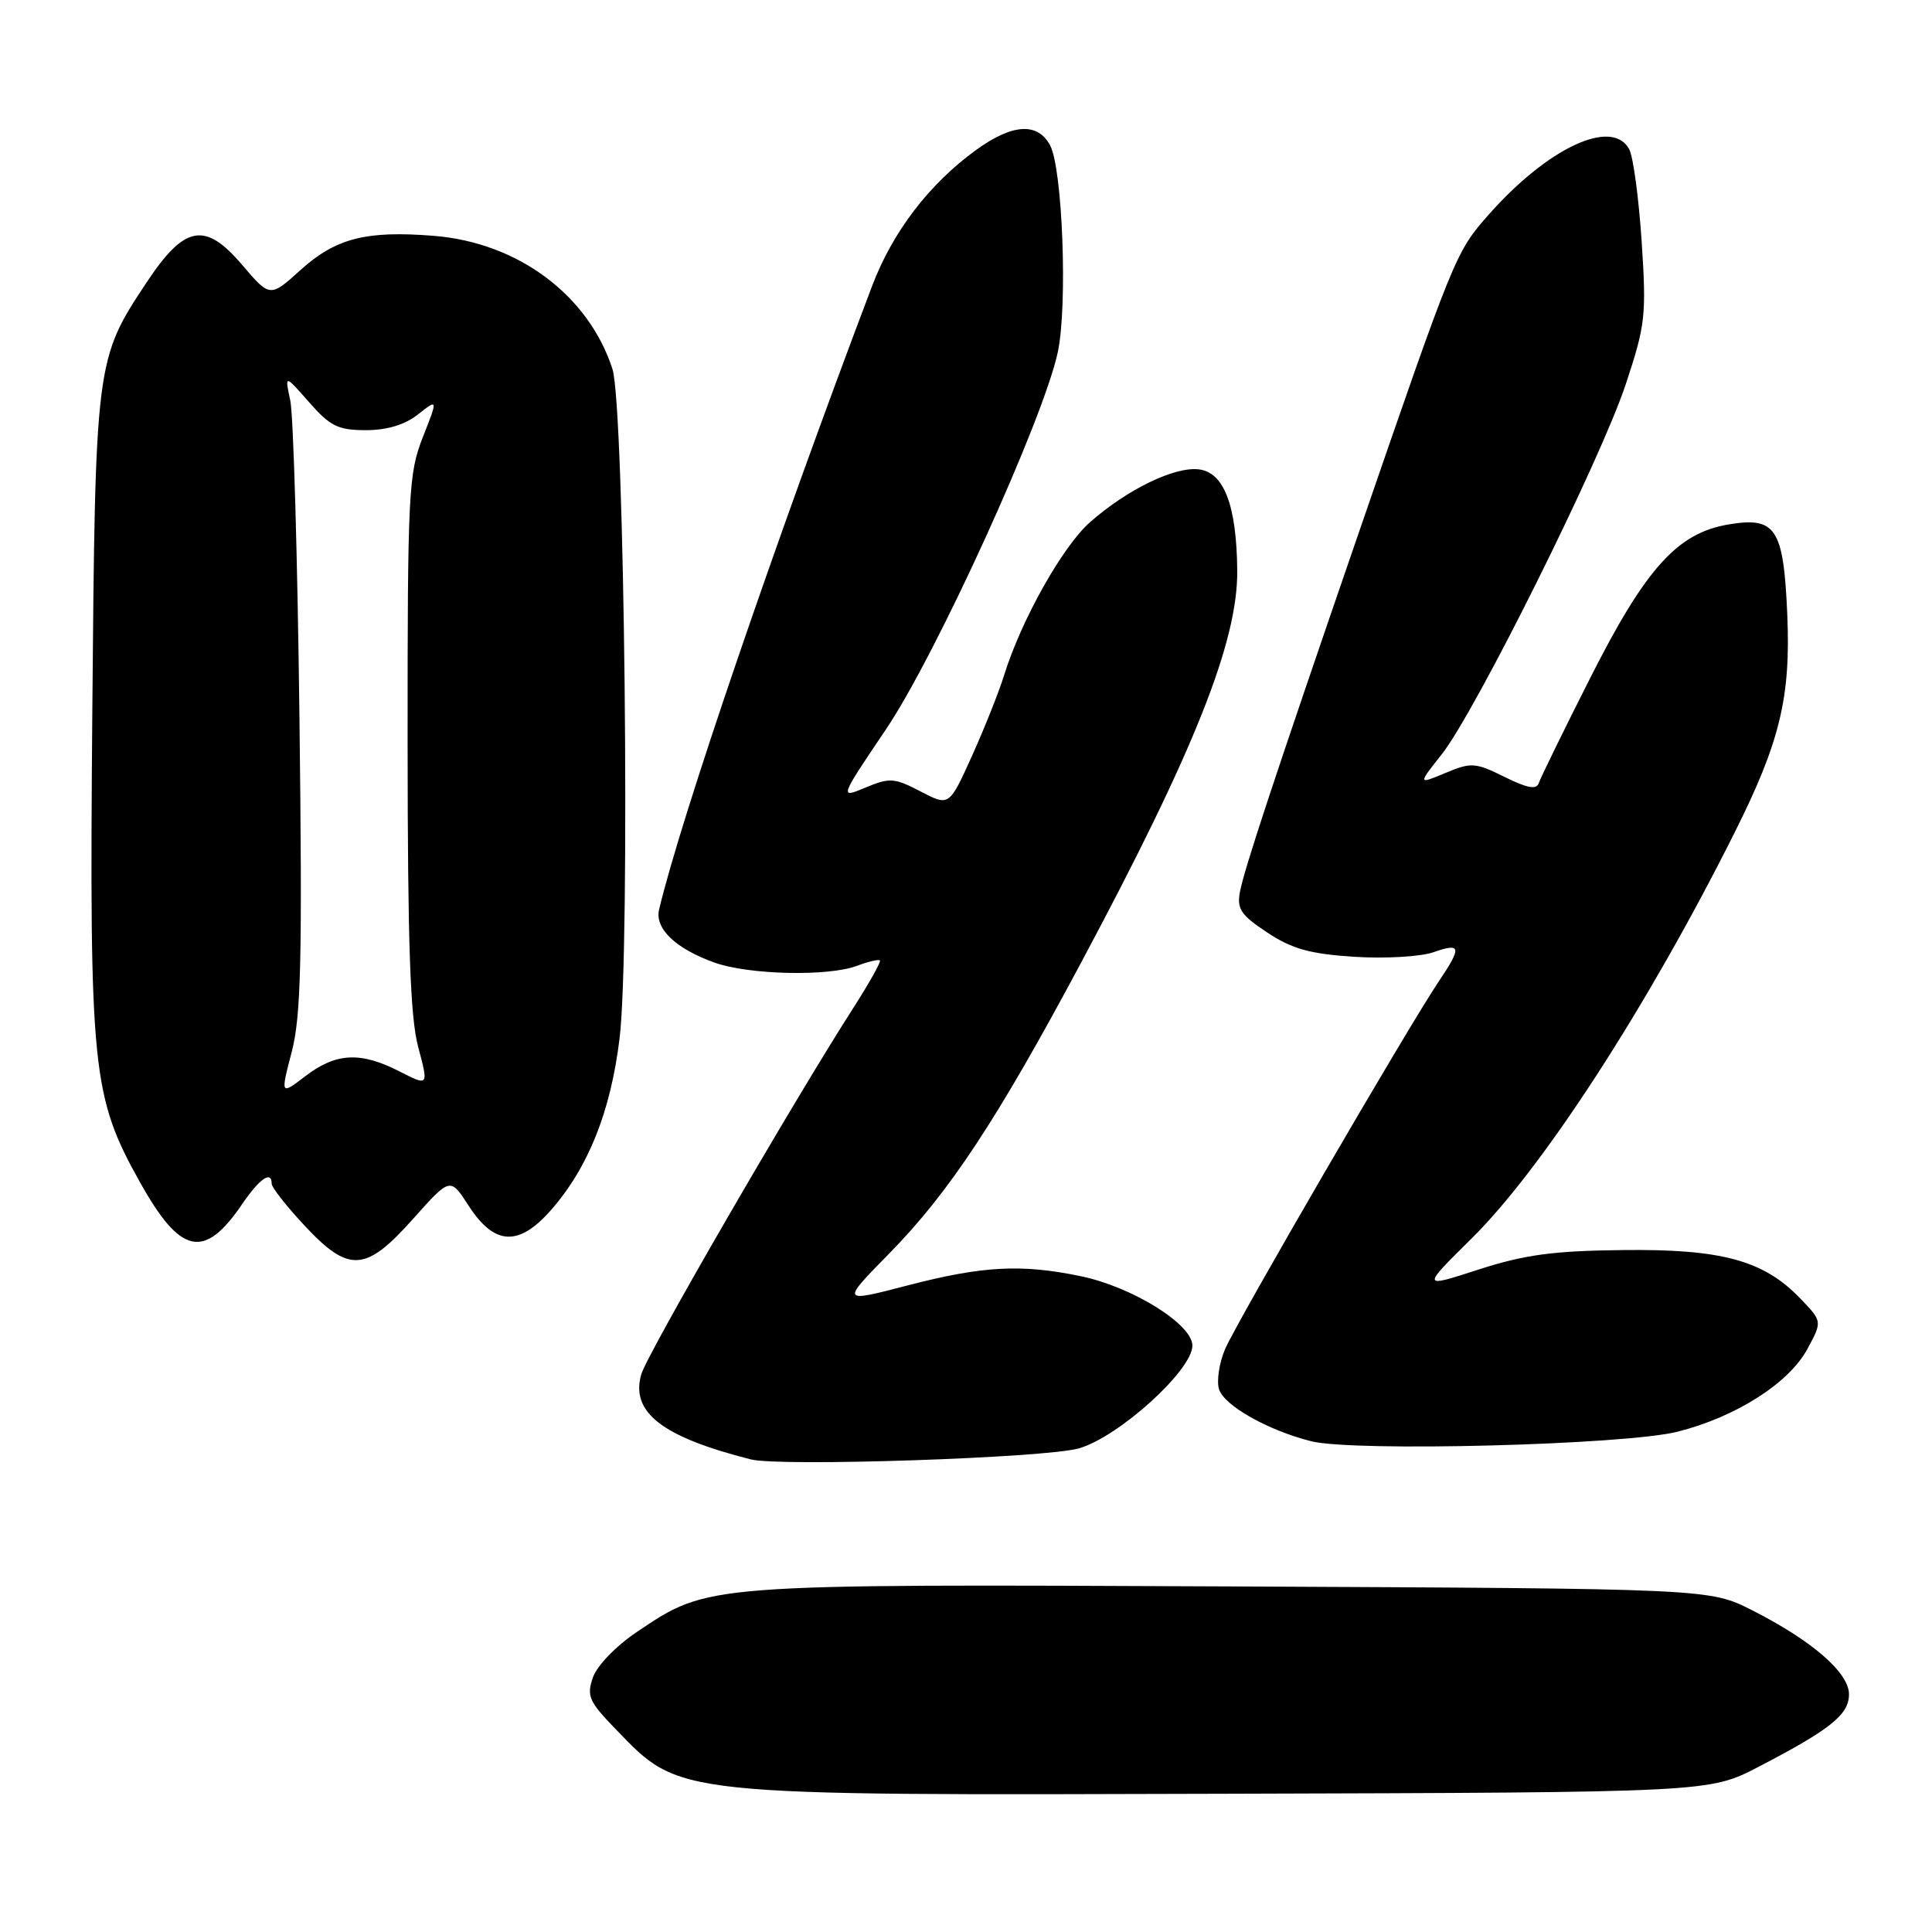 <?xml version="1.0" encoding="UTF-8" standalone="no"?>
<!DOCTYPE svg PUBLIC "-//W3C//DTD SVG 1.1//EN" "http://www.w3.org/Graphics/SVG/1.1/DTD/svg11.dtd" >
<svg xmlns="http://www.w3.org/2000/svg" xmlns:xlink="http://www.w3.org/1999/xlink" version="1.1" viewBox="0 0 256 256">
 <g >
 <path fill="currentColor"
d=" M 233.00 234.12 C 242.55 229.16 245.00 227.20 245.00 224.50 C 245.00 221.64 240.12 217.40 232.17 213.37 C 226.50 210.50 226.50 210.50 163.13 210.21 C 93.06 209.90 93.95 209.83 84.39 216.24 C 81.65 218.08 79.11 220.70 78.57 222.26 C 77.71 224.72 78.04 225.46 81.55 229.09 C 90.26 238.07 88.63 237.90 163.00 237.68 C 226.50 237.50 226.50 237.50 233.00 234.12 Z  M 142.95 191.92 C 148.21 190.42 158.00 181.57 158.00 178.30 C 158.00 175.47 150.04 170.52 143.20 169.10 C 135.35 167.47 130.22 167.74 120.32 170.31 C 111.41 172.63 111.41 172.63 117.86 166.06 C 125.77 158.01 132.15 148.34 143.28 127.50 C 158.28 99.45 164.03 84.99 163.94 75.59 C 163.86 66.96 162.19 62.58 158.83 62.19 C 155.61 61.82 149.38 64.85 144.46 69.17 C 140.81 72.37 135.31 82.17 133.04 89.50 C 132.36 91.70 130.44 96.50 128.79 100.17 C 125.77 106.85 125.77 106.85 121.98 104.87 C 118.51 103.06 117.89 103.02 114.70 104.35 C 111.21 105.81 111.21 105.81 117.39 96.65 C 124.04 86.79 138.24 55.62 140.16 46.68 C 141.48 40.53 140.80 22.35 139.14 19.25 C 137.49 16.18 134.14 16.39 129.34 19.87 C 123.13 24.37 118.28 30.71 115.56 37.89 C 102.73 71.75 90.23 108.33 87.33 120.53 C 86.74 123.04 89.53 125.71 94.68 127.55 C 99.24 129.18 109.79 129.41 113.57 127.97 C 115.06 127.41 116.42 127.09 116.59 127.26 C 116.77 127.43 115.18 130.26 113.08 133.54 C 105.07 146.02 85.74 179.41 84.97 182.11 C 83.53 187.14 87.72 190.40 99.50 193.38 C 103.39 194.36 138.49 193.19 142.95 191.92 Z  M 222.28 189.71 C 230.01 187.76 237.04 183.28 239.48 178.76 C 241.47 175.09 241.47 175.09 238.56 172.07 C 233.71 167.00 228.13 165.48 215.00 165.64 C 205.78 165.74 202.00 166.26 195.92 168.22 C 188.34 170.68 188.34 170.68 195.01 164.09 C 204.41 154.80 218.27 133.41 229.79 110.43 C 235.87 98.31 237.30 92.39 236.82 81.34 C 236.32 69.96 235.31 68.43 228.99 69.50 C 222.26 70.64 218.05 75.31 210.73 89.80 C 207.20 96.78 204.13 103.06 203.90 103.75 C 203.61 104.67 202.42 104.46 199.35 102.94 C 195.48 101.03 194.95 100.99 191.53 102.42 C 187.87 103.95 187.87 103.95 191.04 99.95 C 195.50 94.31 212.08 60.99 215.42 50.92 C 218.03 43.05 218.17 41.81 217.53 32.03 C 217.15 26.27 216.41 20.76 215.88 19.78 C 213.63 15.57 205.06 19.58 197.18 28.53 C 192.87 33.43 192.71 33.81 179.73 71.50 C 168.89 102.98 164.88 115.12 164.30 118.17 C 163.87 120.43 164.42 121.25 167.93 123.57 C 171.21 125.74 173.57 126.40 179.45 126.78 C 183.51 127.04 188.22 126.77 189.92 126.18 C 193.62 124.89 193.73 125.46 190.66 130.02 C 186.50 136.20 163.75 175.36 162.31 178.81 C 161.54 180.64 161.19 183.02 161.53 184.09 C 162.22 186.26 168.02 189.53 173.73 190.97 C 179.38 192.40 215.34 191.46 222.28 189.71 Z  M 54.75 161.49 C 59.66 155.99 59.66 155.99 62.08 159.74 C 65.50 165.04 68.72 165.22 73.00 160.35 C 77.95 154.71 80.92 147.29 82.10 137.56 C 83.53 125.90 82.76 53.85 81.15 48.89 C 77.98 39.11 68.64 32.14 57.48 31.25 C 48.52 30.53 44.50 31.56 39.83 35.77 C 35.78 39.43 35.78 39.43 32.06 35.07 C 27.17 29.33 24.46 29.83 19.44 37.40 C 12.66 47.61 12.62 47.89 12.23 94.59 C 11.84 141.88 12.19 145.28 18.58 156.71 C 23.93 166.27 27.06 166.94 32.08 159.56 C 34.41 156.15 36.00 155.05 36.00 156.86 C 36.00 157.33 37.94 159.81 40.32 162.36 C 46.23 168.71 48.44 168.58 54.75 161.49 Z  M 38.65 139.40 C 39.89 134.65 40.07 127.19 39.68 95.09 C 39.42 73.87 38.88 54.95 38.46 53.05 C 37.72 49.61 37.72 49.61 40.96 53.30 C 43.75 56.48 44.81 57.00 48.47 57.00 C 51.28 57.00 53.64 56.29 55.39 54.91 C 58.04 52.82 58.04 52.82 56.02 57.95 C 54.13 62.75 54.00 65.30 54.01 98.29 C 54.02 125.14 54.35 134.74 55.41 138.72 C 56.80 143.94 56.80 143.94 52.94 141.97 C 47.78 139.33 44.54 139.49 40.51 142.56 C 37.16 145.12 37.16 145.12 38.65 139.40 Z "/>
</g>
</svg>